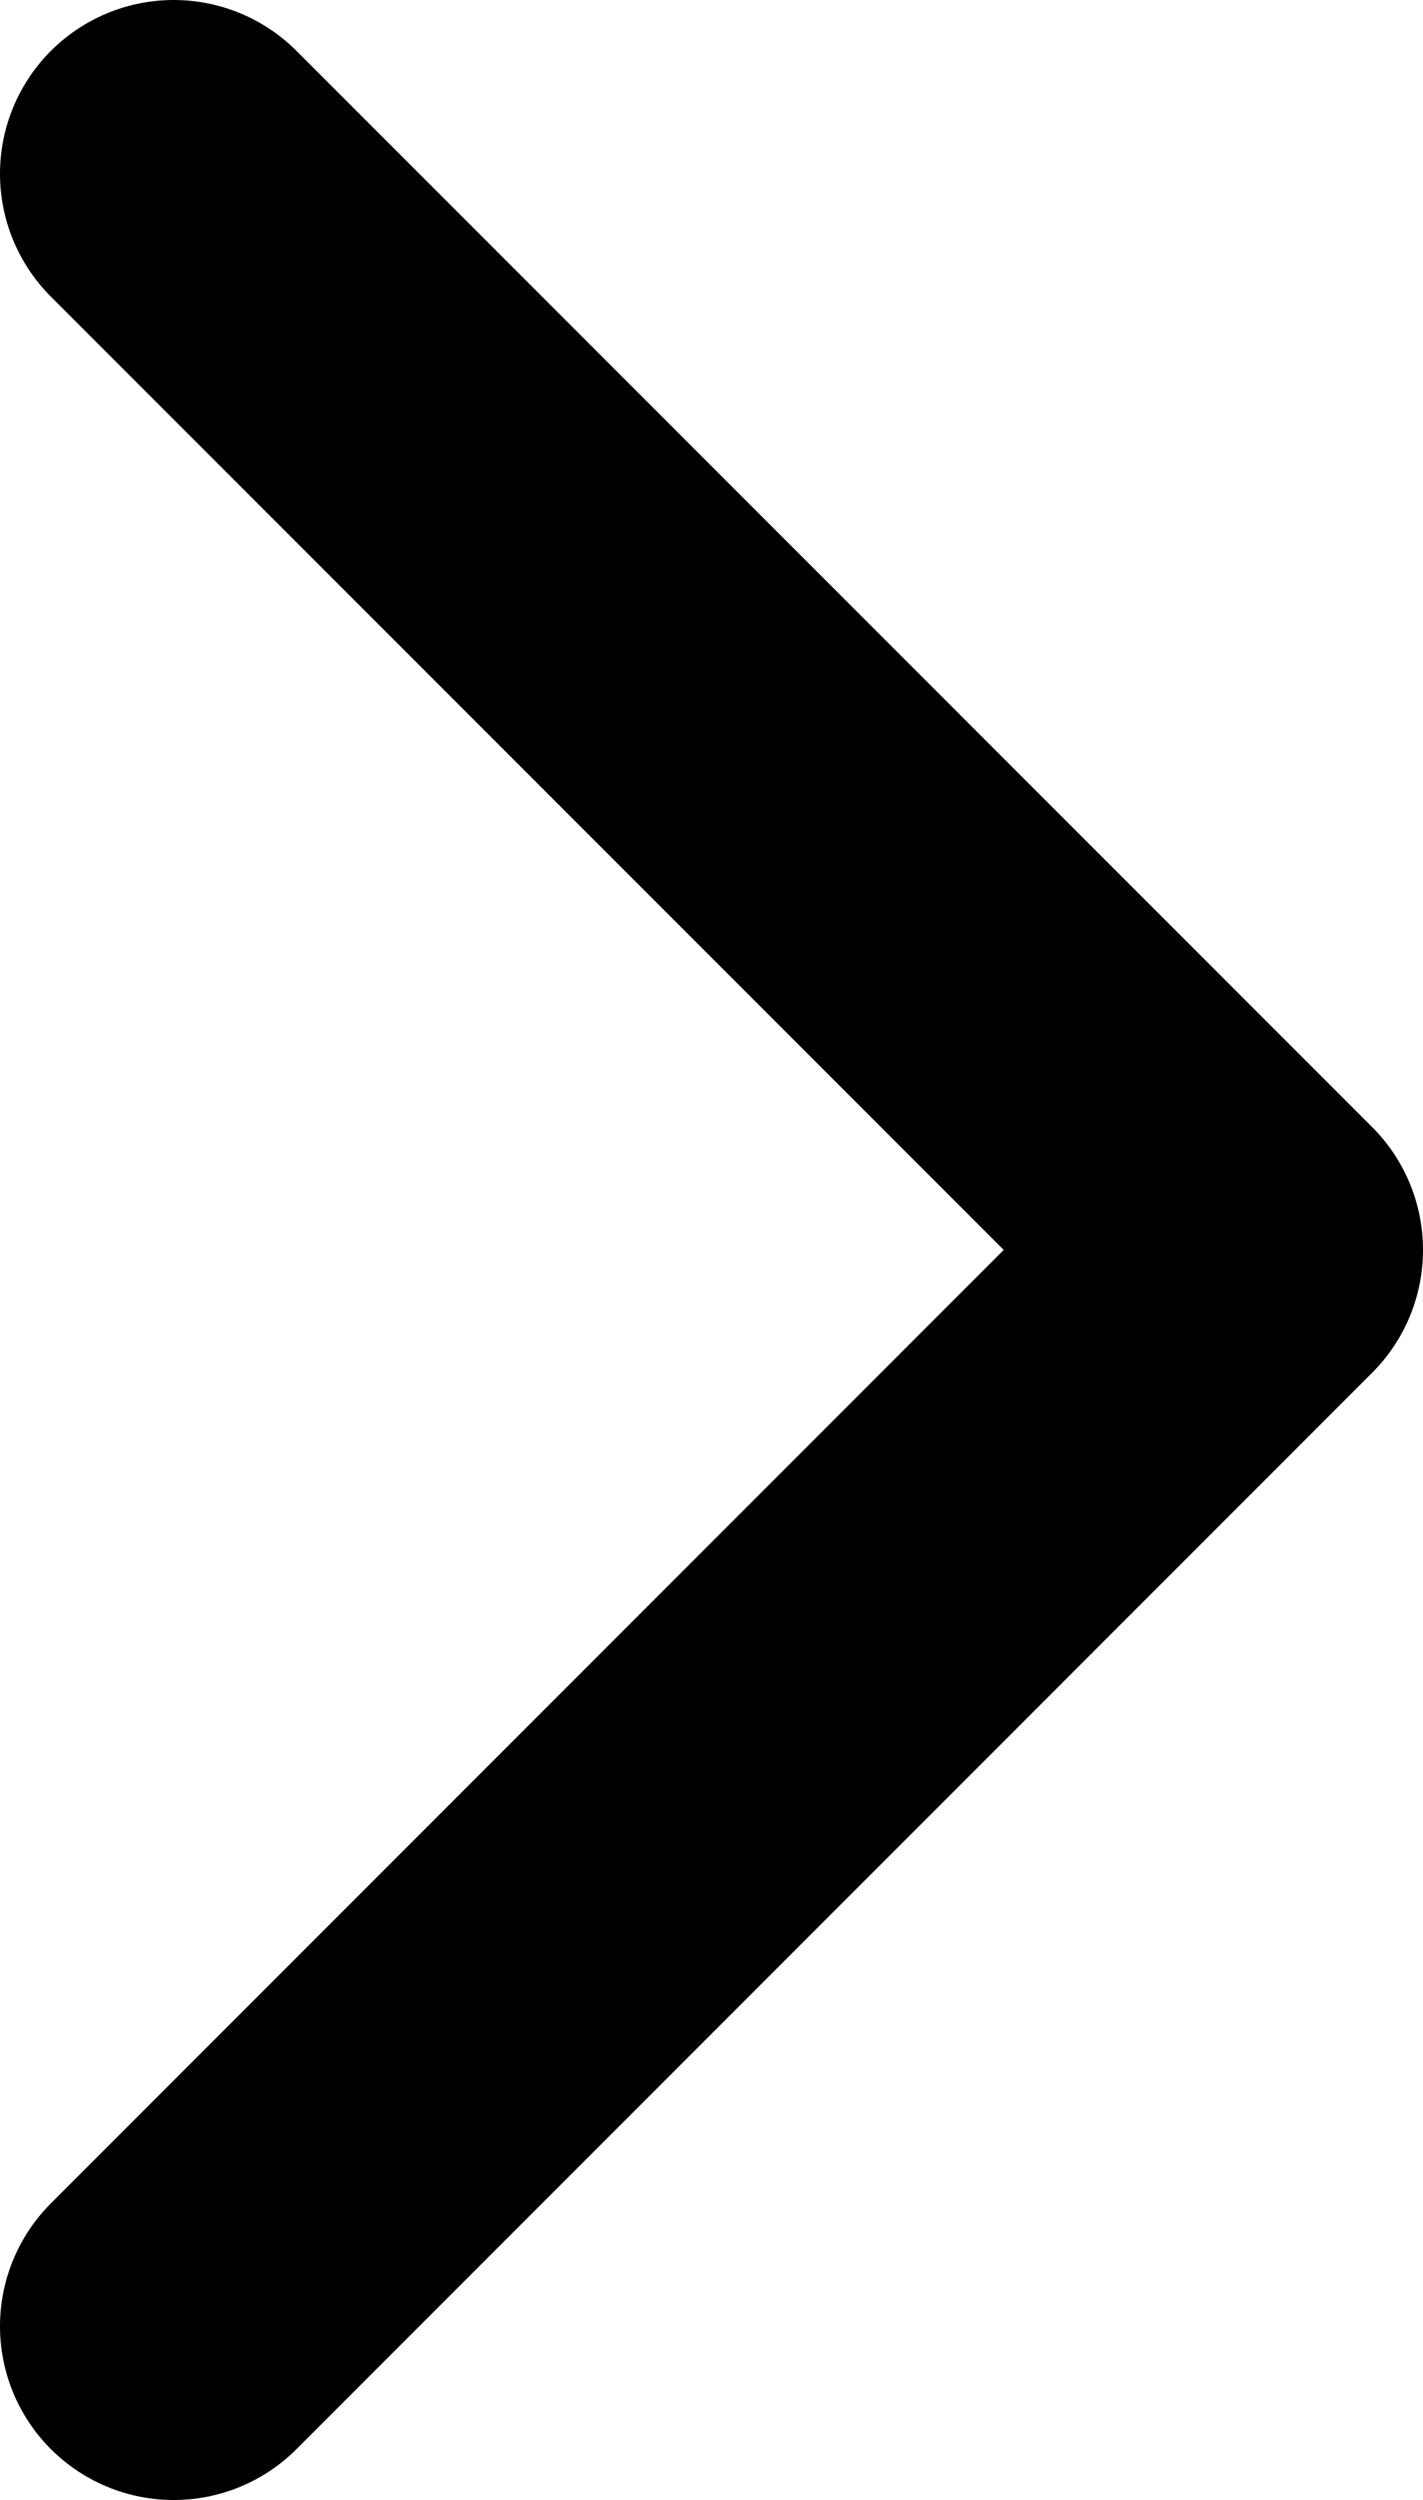 <svg xmlns="http://www.w3.org/2000/svg" width="8.193" height="14.387" viewBox="0 0 8.193 14.387">
  <path id="Path_1" data-name="Path 1" d="M22,11l6.193,6.193L22,23.387" transform="translate(-21 -10)" fill="none" stroke="#000" stroke-linecap="round" stroke-linejoin="round" stroke-width="2"/>
</svg>
